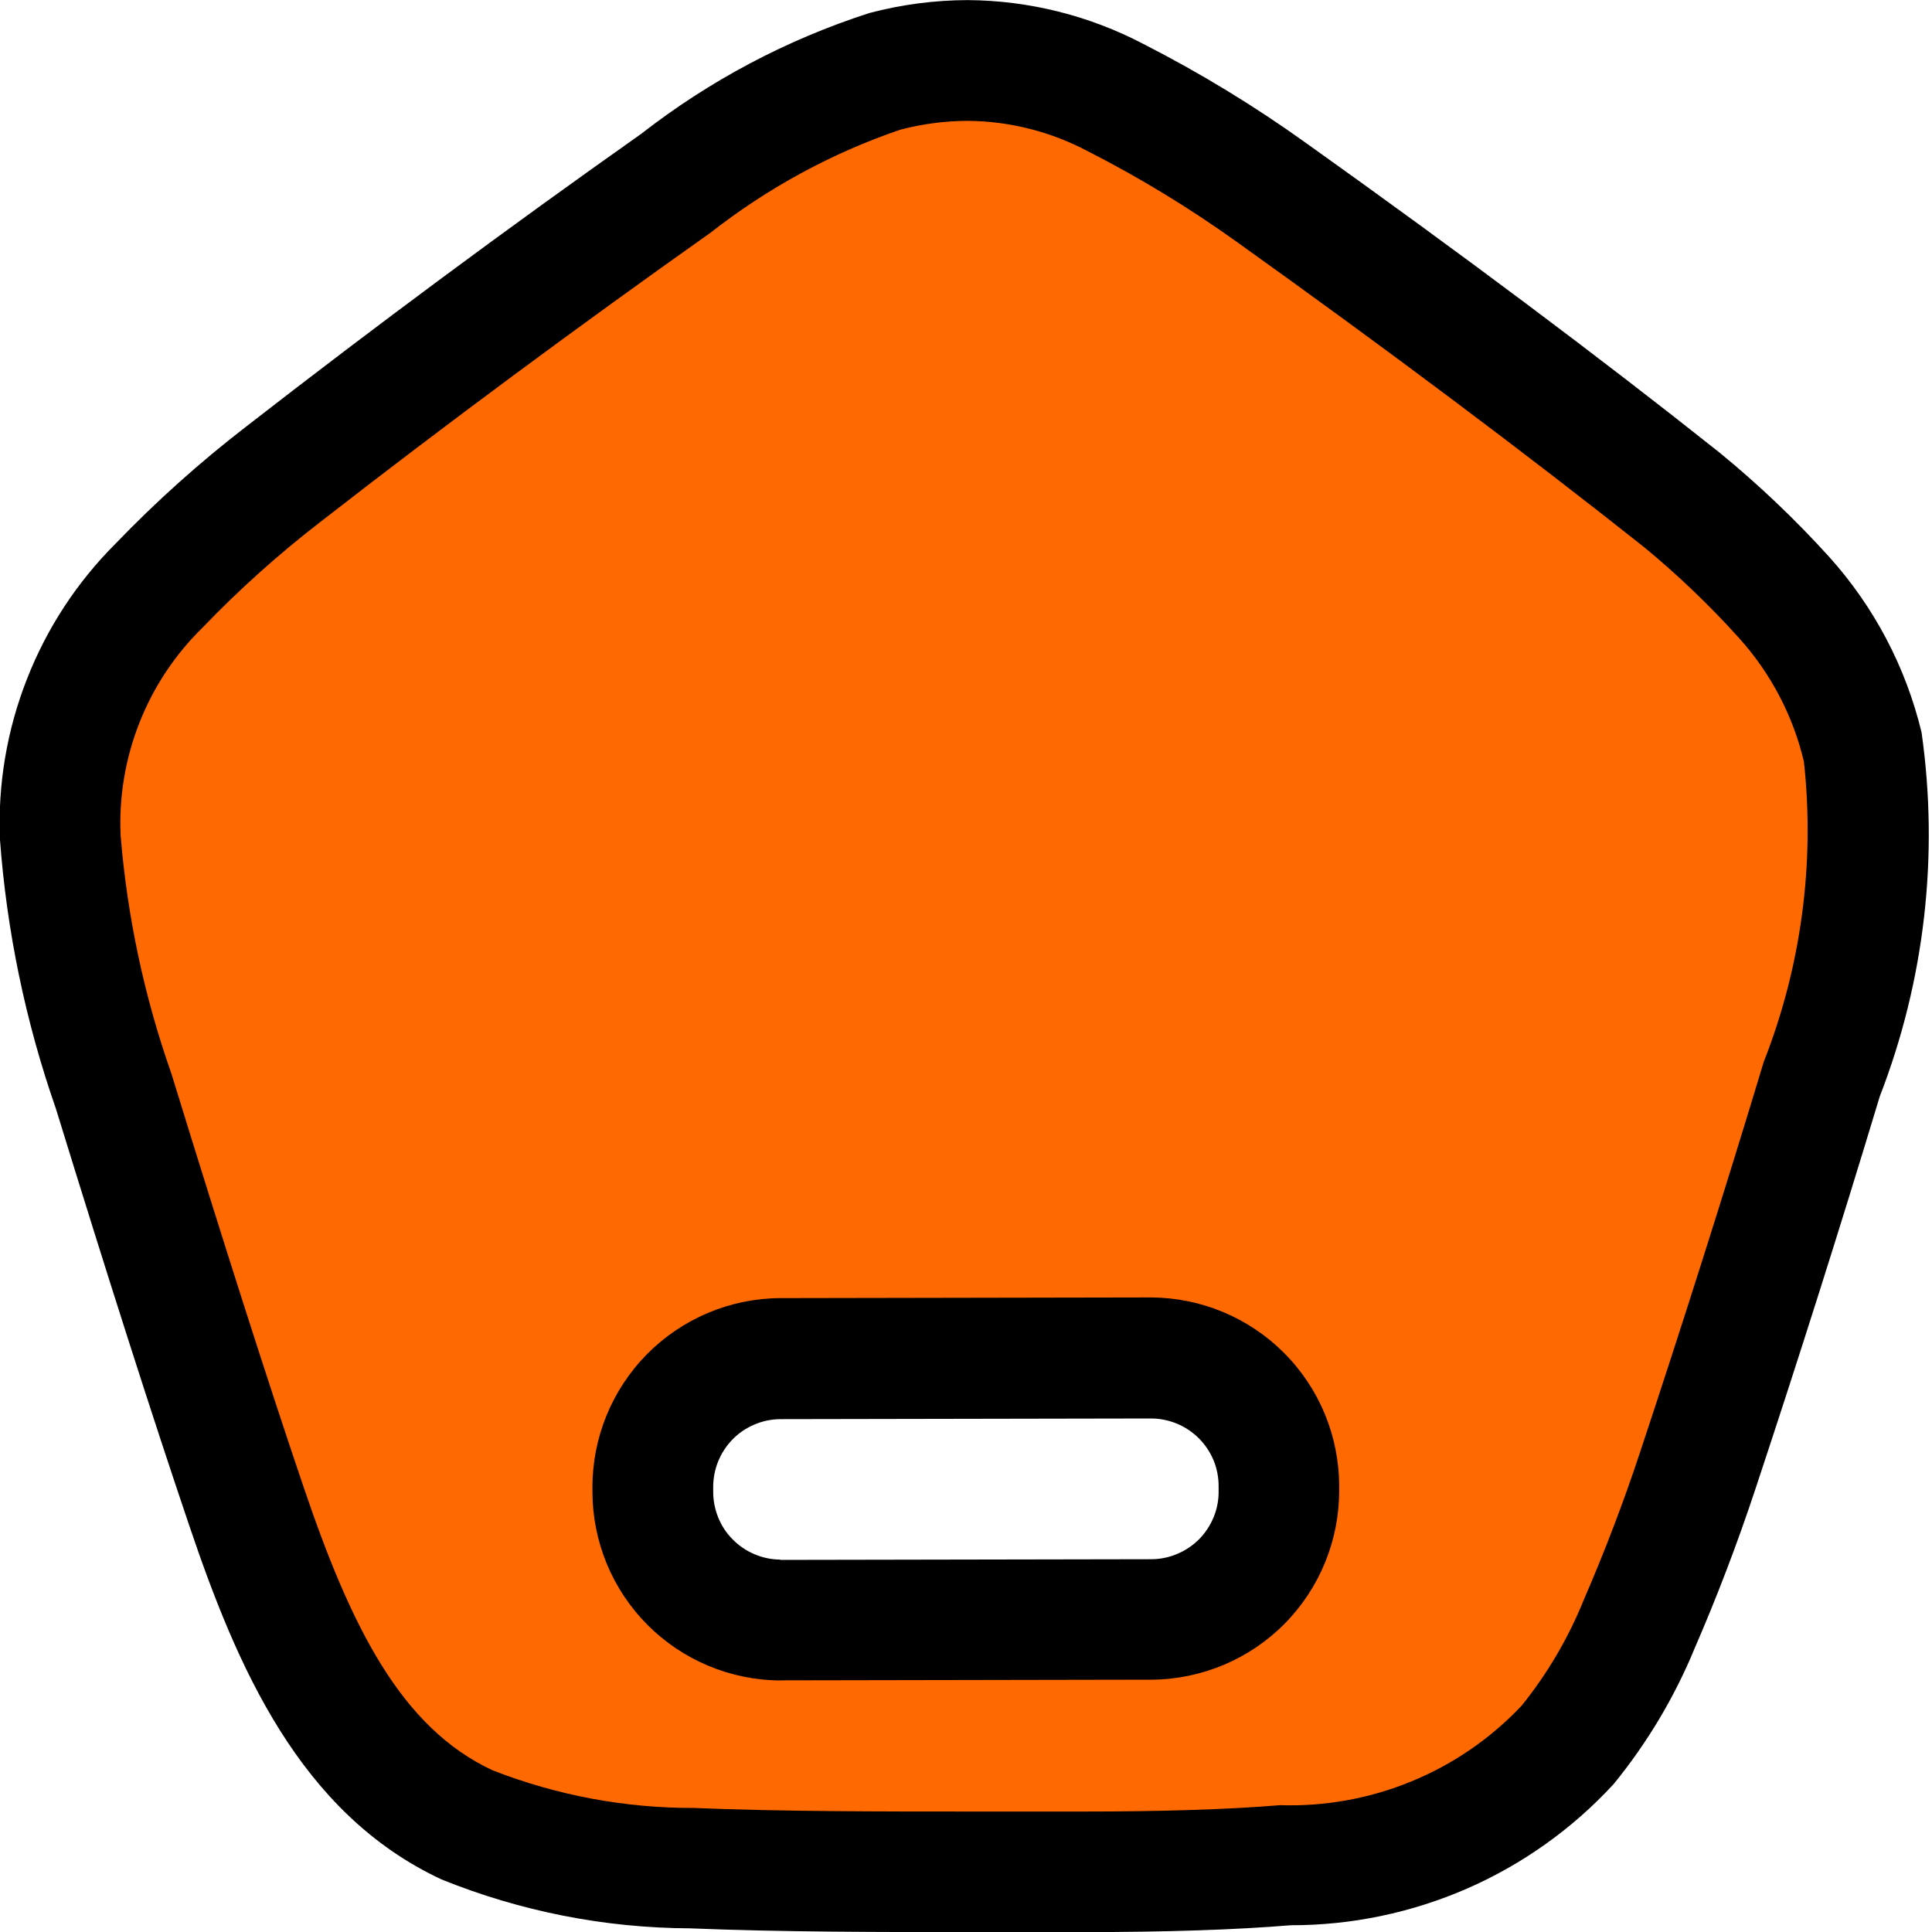 <svg width="20" height="20" viewBox="0 0 20 20" fill="none" xmlns="http://www.w3.org/2000/svg">
<g clip-path="url(#clip0_246_1970)">
<path d="M11.129 19.376H10.143C9.06 19.376 8.088 19.376 7.162 19.339C6.365 19.341 5.575 19.189 4.835 18.891C3.556 18.291 2.985 16.876 2.551 15.591C2.172 14.474 1.71 13.028 1.177 11.291C0.88 10.444 0.695 9.562 0.626 8.667C0.606 8.187 0.686 7.707 0.861 7.26C1.036 6.812 1.303 6.406 1.644 6.067C2.045 5.648 2.477 5.261 2.936 4.907C4.261 3.876 5.627 2.864 6.999 1.901C7.646 1.393 8.376 1 9.157 0.74C9.437 0.666 9.726 0.627 10.016 0.626C10.551 0.629 11.078 0.762 11.55 1.013C12.11 1.299 12.648 1.625 13.159 1.991C14.749 3.127 16.179 4.199 17.407 5.176C17.785 5.485 18.139 5.821 18.468 6.181C18.867 6.621 19.148 7.154 19.285 7.732C19.433 8.896 19.287 10.078 18.86 11.171C18.451 12.525 18.018 13.892 17.573 15.233C17.396 15.765 17.194 16.295 16.973 16.808C16.789 17.26 16.539 17.682 16.232 18.061C15.861 18.463 15.408 18.781 14.905 18.996C14.402 19.211 13.859 19.317 13.312 19.307C12.767 19.353 12.06 19.376 11.212 19.376H11.129ZM8.074 14.062C7.899 14.062 7.726 14.098 7.565 14.167C7.405 14.235 7.259 14.336 7.138 14.462C6.893 14.713 6.756 15.05 6.758 15.401V15.441C6.757 15.792 6.896 16.129 7.143 16.379C7.39 16.628 7.726 16.77 8.077 16.772L11.926 16.765C12.278 16.762 12.614 16.619 12.86 16.369C13.107 16.119 13.244 15.78 13.242 15.429V15.389C13.243 15.038 13.105 14.701 12.857 14.451C12.61 14.202 12.274 14.06 11.923 14.058L8.077 14.065L8.074 14.062Z" fill="#FF6902"/>
<path d="M10.017 1.251C10.454 1.254 10.883 1.364 11.268 1.569C11.801 1.841 12.313 2.153 12.799 2.501C14.38 3.631 15.799 4.696 17.022 5.666C17.37 5.953 17.697 6.266 17.999 6.601C18.328 6.965 18.561 7.406 18.674 7.884C18.789 8.939 18.646 10.006 18.258 10.993C17.851 12.342 17.419 13.703 16.976 15.039C16.806 15.553 16.61 16.066 16.395 16.562C16.236 16.956 16.019 17.325 15.752 17.657C15.432 17.996 15.044 18.263 14.613 18.44C14.182 18.618 13.718 18.702 13.252 18.687C12.724 18.731 12.034 18.753 11.204 18.753H10.147C9.068 18.753 8.101 18.753 7.185 18.716C6.472 18.718 5.764 18.586 5.099 18.326C4.149 17.884 3.631 16.834 3.143 15.394C2.766 14.283 2.306 12.842 1.774 11.113C1.494 10.319 1.318 9.492 1.249 8.653C1.23 8.254 1.296 7.855 1.443 7.483C1.589 7.111 1.813 6.774 2.099 6.495C2.478 6.1 2.886 5.735 3.319 5.401C4.636 4.376 5.999 3.369 7.358 2.407C7.946 1.946 8.608 1.586 9.315 1.344C9.544 1.283 9.779 1.252 10.015 1.251M8.077 17.395L11.923 17.388C12.44 17.384 12.935 17.176 13.299 16.808C13.662 16.44 13.865 15.943 13.863 15.426V15.386C13.863 14.869 13.659 14.373 13.294 14.007C12.93 13.641 12.435 13.434 11.918 13.431L8.072 13.438C7.555 13.442 7.061 13.651 6.697 14.019C6.334 14.387 6.131 14.884 6.133 15.401V15.441C6.133 15.958 6.337 16.453 6.702 16.82C7.066 17.186 7.561 17.393 8.077 17.396M10.017 0.001C9.674 0.002 9.331 0.047 8.999 0.135C8.145 0.41 7.345 0.834 6.637 1.386C5.253 2.363 3.891 3.372 2.552 4.413C2.07 4.784 1.616 5.191 1.194 5.63C0.795 6.029 0.483 6.506 0.278 7.032C0.072 7.557 -0.023 8.119 -0.001 8.683C0.069 9.636 0.264 10.576 0.579 11.478C1.117 13.227 1.577 14.665 1.959 15.792C2.45 17.244 3.099 18.77 4.571 19.456C5.387 19.786 6.259 19.958 7.139 19.962C8.099 20.001 9.113 20.001 10.147 20.001H11.21C12.077 20.001 12.795 19.977 13.363 19.93C13.991 19.931 14.612 19.801 15.188 19.55C15.763 19.298 16.28 18.93 16.705 18.468C17.053 18.041 17.337 17.565 17.546 17.056C17.777 16.523 17.984 15.98 18.167 15.429C18.616 14.076 19.047 12.716 19.459 11.351C19.924 10.152 20.073 8.855 19.892 7.582C19.729 6.905 19.4 6.28 18.934 5.763C18.583 5.376 18.204 5.015 17.799 4.684C16.556 3.696 15.131 2.629 13.525 1.484C12.989 1.099 12.424 0.755 11.836 0.455C11.275 0.161 10.651 0.005 10.017 0.001ZM8.077 16.145C7.985 16.144 7.894 16.125 7.81 16.089C7.725 16.053 7.648 16.001 7.584 15.935C7.519 15.87 7.468 15.792 7.434 15.707C7.4 15.621 7.382 15.53 7.383 15.438V15.401C7.382 15.309 7.399 15.217 7.433 15.132C7.467 15.046 7.518 14.968 7.582 14.902C7.646 14.836 7.723 14.784 7.807 14.748C7.892 14.711 7.983 14.692 8.075 14.691L11.921 14.684C12.013 14.685 12.104 14.704 12.189 14.74C12.274 14.776 12.35 14.828 12.415 14.894C12.479 14.959 12.53 15.037 12.565 15.122C12.599 15.208 12.616 15.299 12.615 15.391V15.431C12.617 15.523 12.6 15.614 12.566 15.7C12.531 15.786 12.481 15.864 12.417 15.93C12.352 15.996 12.276 16.048 12.191 16.084C12.106 16.121 12.015 16.14 11.923 16.141L8.077 16.148V16.145Z" fill="black"/>
</g>
<defs>
<clipPath id="clip0_246_1970">
<rect width="20" height="20" fill="white"/>
</clipPath>
</defs>
</svg>
